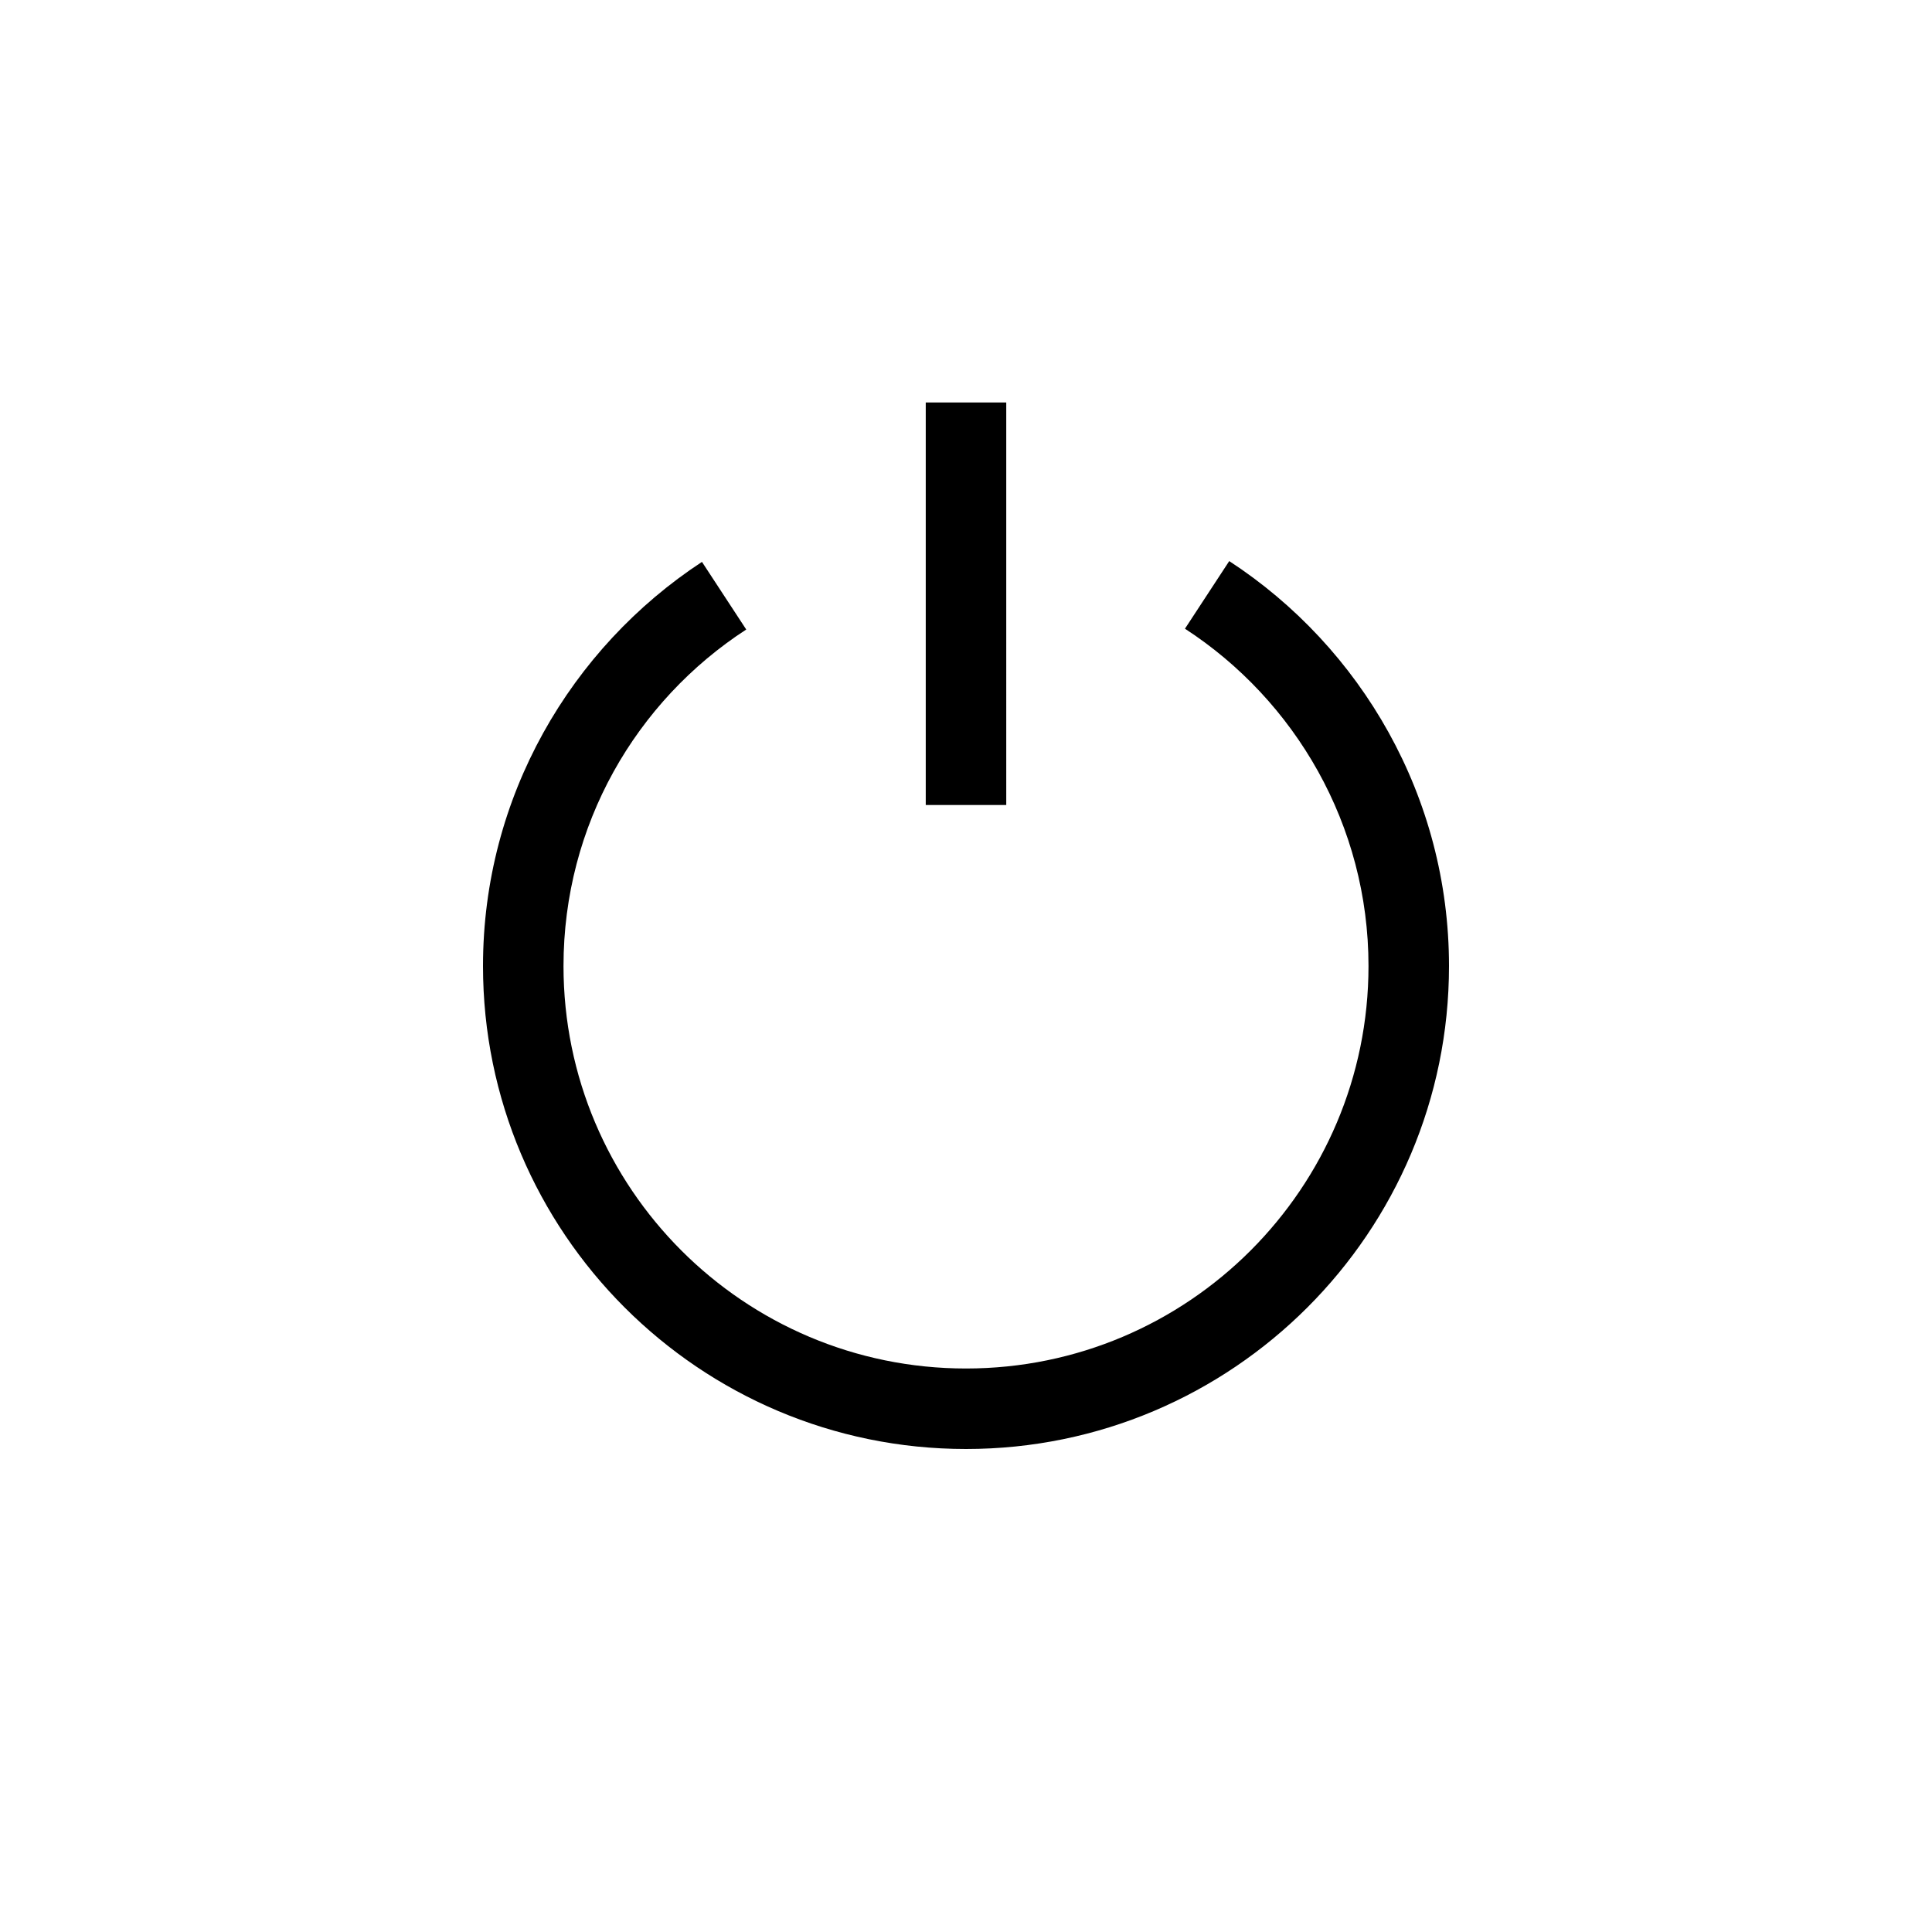 <svg width="24" height="24" xmlns="http://www.w3.org/2000/svg"><path fill-rule="evenodd" clip-rule="evenodd" d="m11.5,5v5h1V5h-1zm3.22,2.81C16.09,8.7,17,10.25,17,12c0,2.76-2.24,5-5,5-2.76,0-5-2.24-5-5,0-1.75.9-3.29,2.27-4.18l-.55-.84C7.09,8.05,6,9.9,6,12c0,3.31,2.69,6,6,6,3.31,0,6-2.69,6-6,0-2.1-1.09-3.96-2.73-5.03l-.55.84z"/></svg>